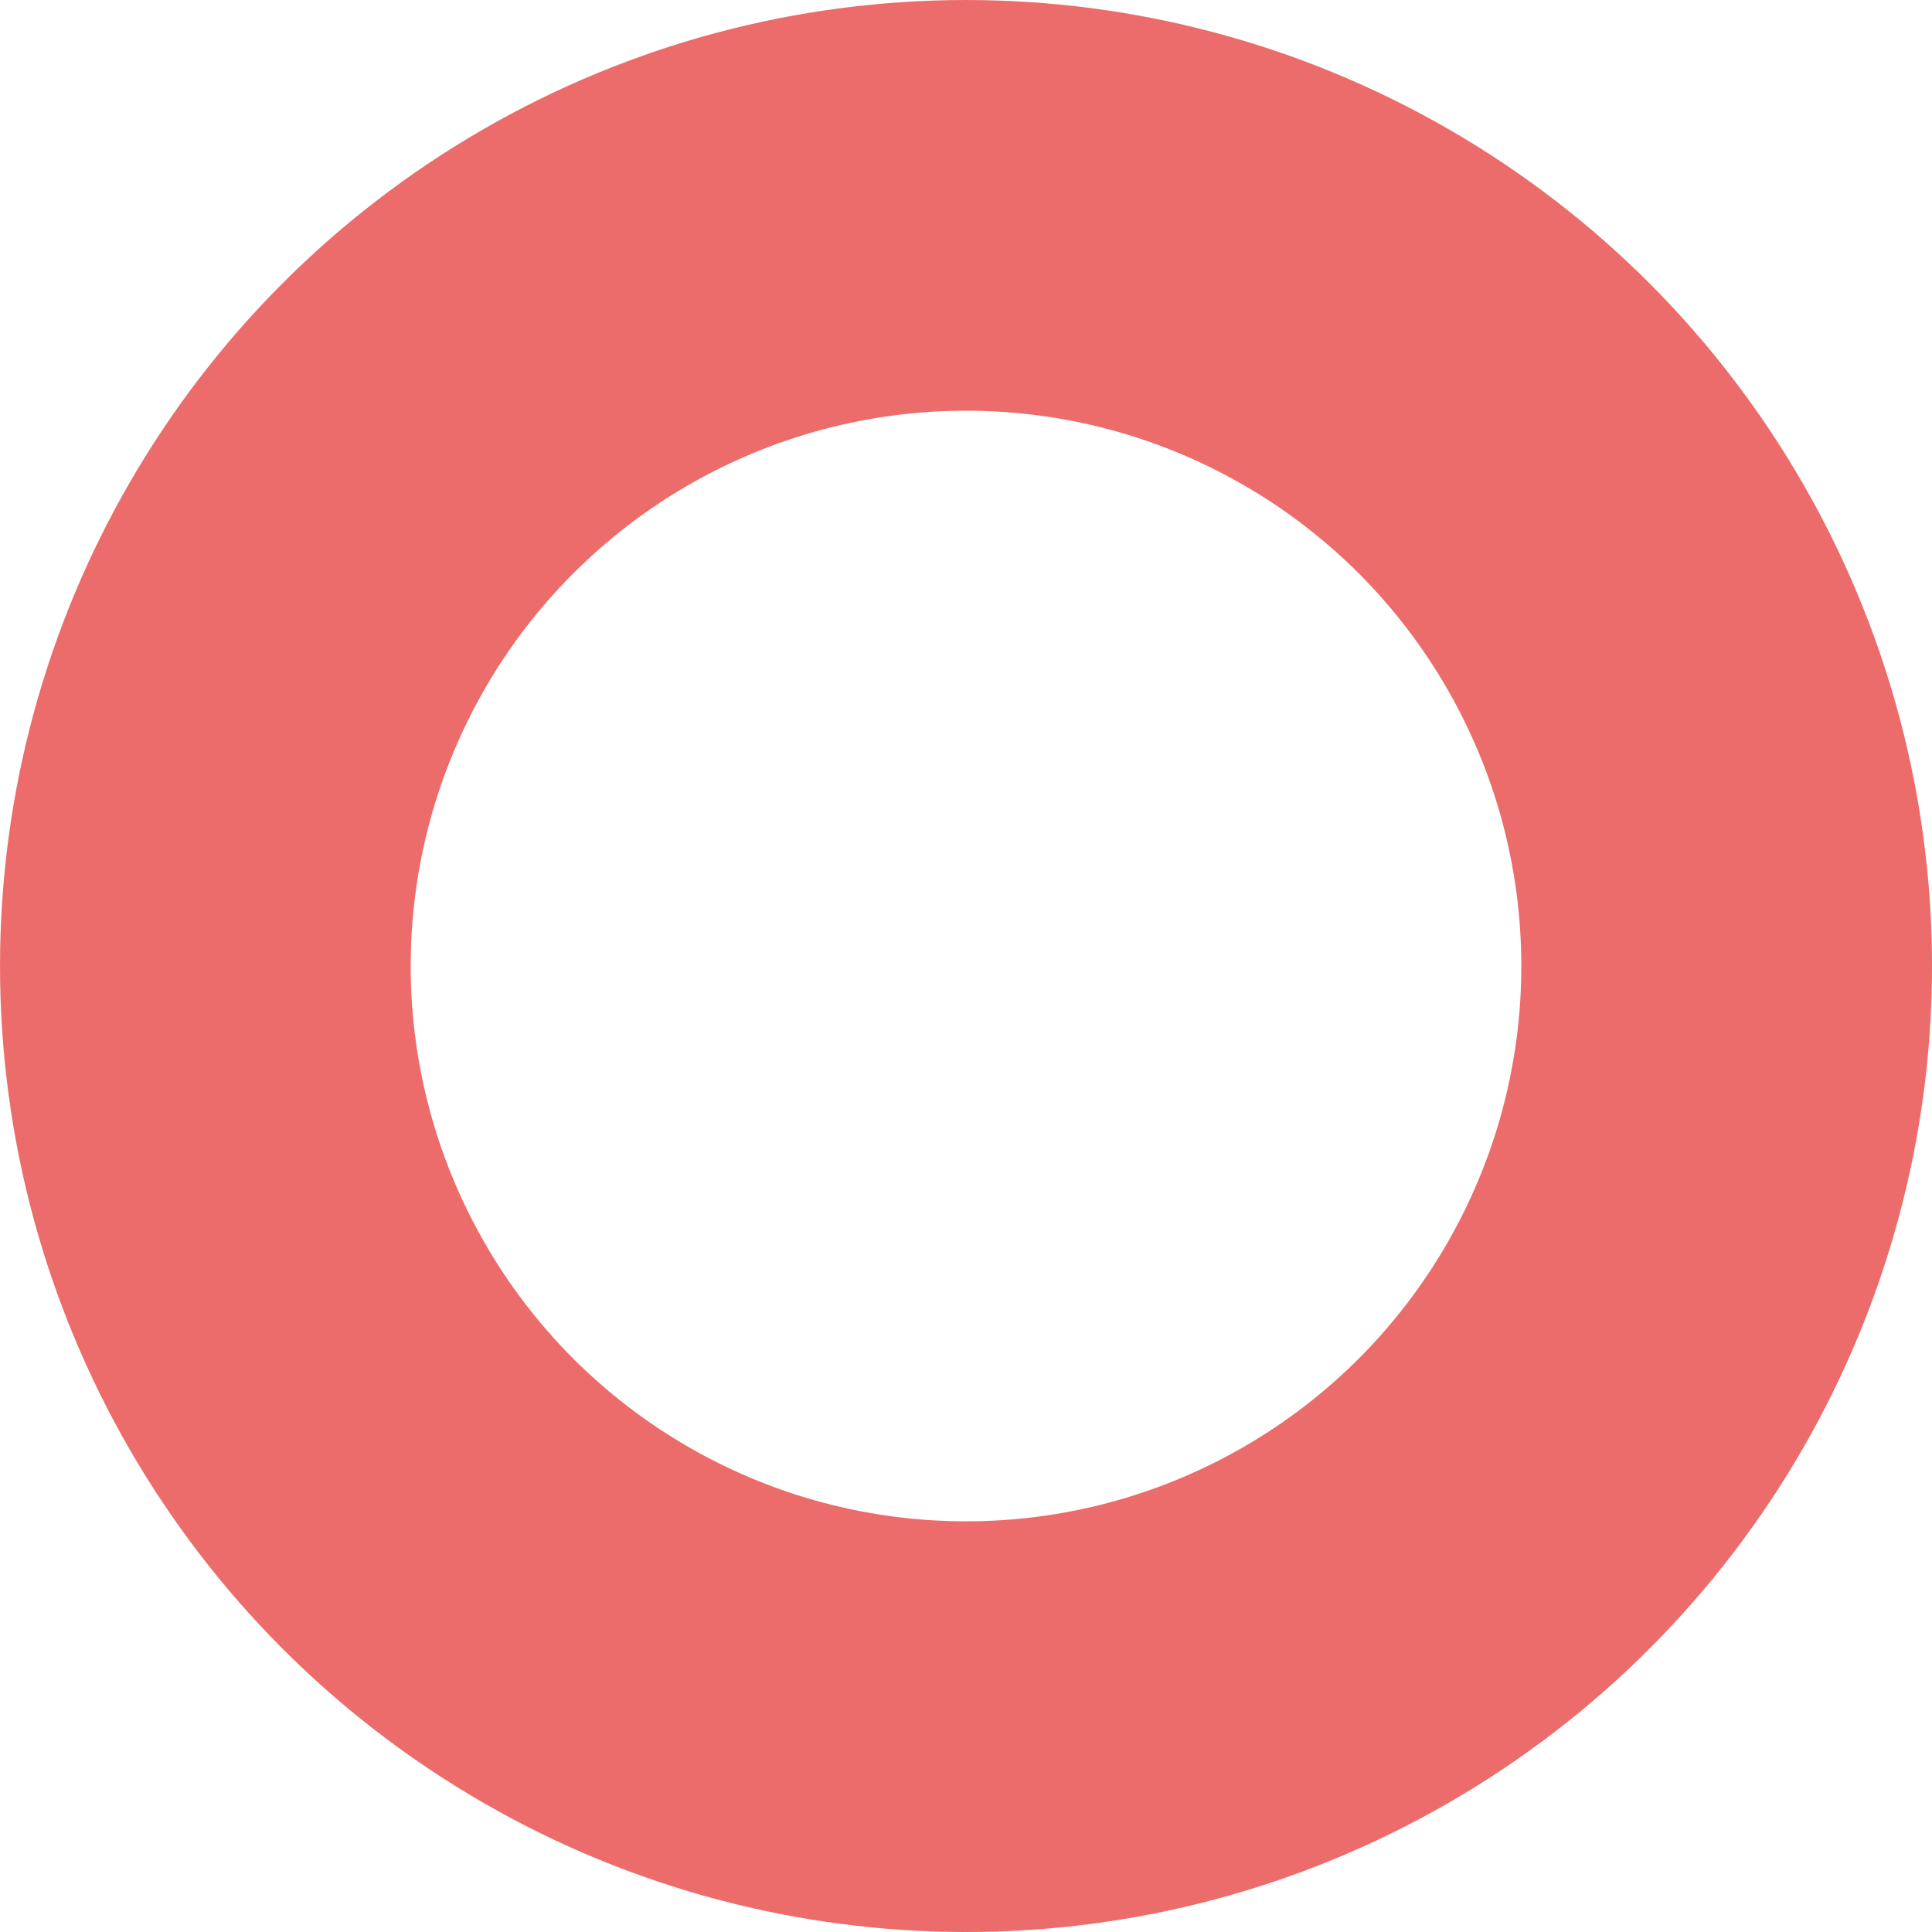 <?xml version="1.0" encoding="UTF-8" standalone="no"?>
<!-- Created with Inkscape (http://www.inkscape.org/) -->

<svg
   width="83.299mm"
   height="83.299mm"
   viewBox="0 0 83.299 83.299"
   version="1.1"
   id="svg1"
   xmlns:inkscape="http://www.inkscape.org/namespaces/inkscape"
   xmlns:sodipodi="http://sodipodi.sourceforge.net/DTD/sodipodi-0.dtd"
   xmlns="http://www.w3.org/2000/svg"
   xmlns:svg="http://www.w3.org/2000/svg">
  <sodipodi:namedview
     id="namedview1"
     pagecolor="#505050"
     bordercolor="#eeeeee"
     borderopacity="1"
     inkscape:showpageshadow="0"
     inkscape:pageopacity="0"
     inkscape:pagecheckerboard="0"
     inkscape:deskcolor="#505050"
     inkscape:document-units="mm" />
  <defs
     id="defs1" />
  <g
     inkscape:label="Ebene 1"
     inkscape:groupmode="layer"
     id="layer1"
     transform="translate(-0.807,-157.241)">
    <circle
       style="fill:none;stroke:#eb6c6a;stroke-width:17.707;stroke-linecap:square;stroke-linejoin:round;stroke-dasharray:none;stroke-opacity:1"
       id="path6"
       cx="42.457"
       cy="198.891"
       r="32.796" />
  </g>
</svg>
